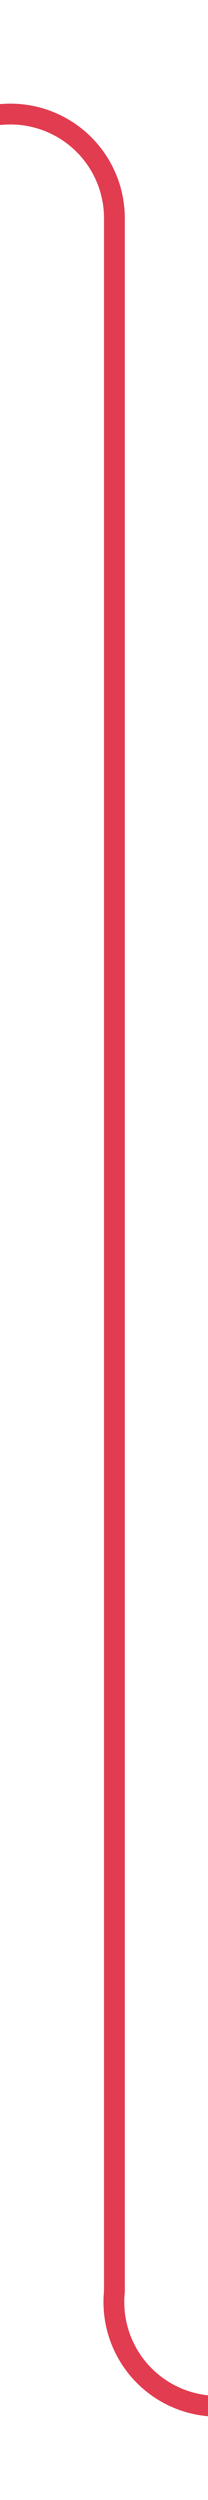 ﻿<?xml version="1.0" encoding="utf-8"?>
<svg version="1.1" xmlns:xlink="http://www.w3.org/1999/xlink" width="10px" height="120px" preserveAspectRatio="xMidYMin meet" viewBox="1281 131  8 120" xmlns="http://www.w3.org/2000/svg">
  <path d="M 1110 136.5  L 1280 136.5  A 5 5 0 0 1 1285.5 141.5 L 1285.5 241  A 5 5 0 0 0 1290.5 246.5 L 1457 246.5  " stroke-width="1" stroke="#d9001b" fill="none" stroke-opacity="0.765" />
  <path d="M 1112 133.5  A 3 3 0 0 0 1109 136.5 A 3 3 0 0 0 1112 139.5 A 3 3 0 0 0 1115 136.5 A 3 3 0 0 0 1112 133.5 Z M 1456 252.8  L 1462 246.5  L 1456 240.2  L 1456 252.8  Z " fill-rule="nonzero" fill="#d9001b" stroke="none" fill-opacity="0.765" />
</svg>